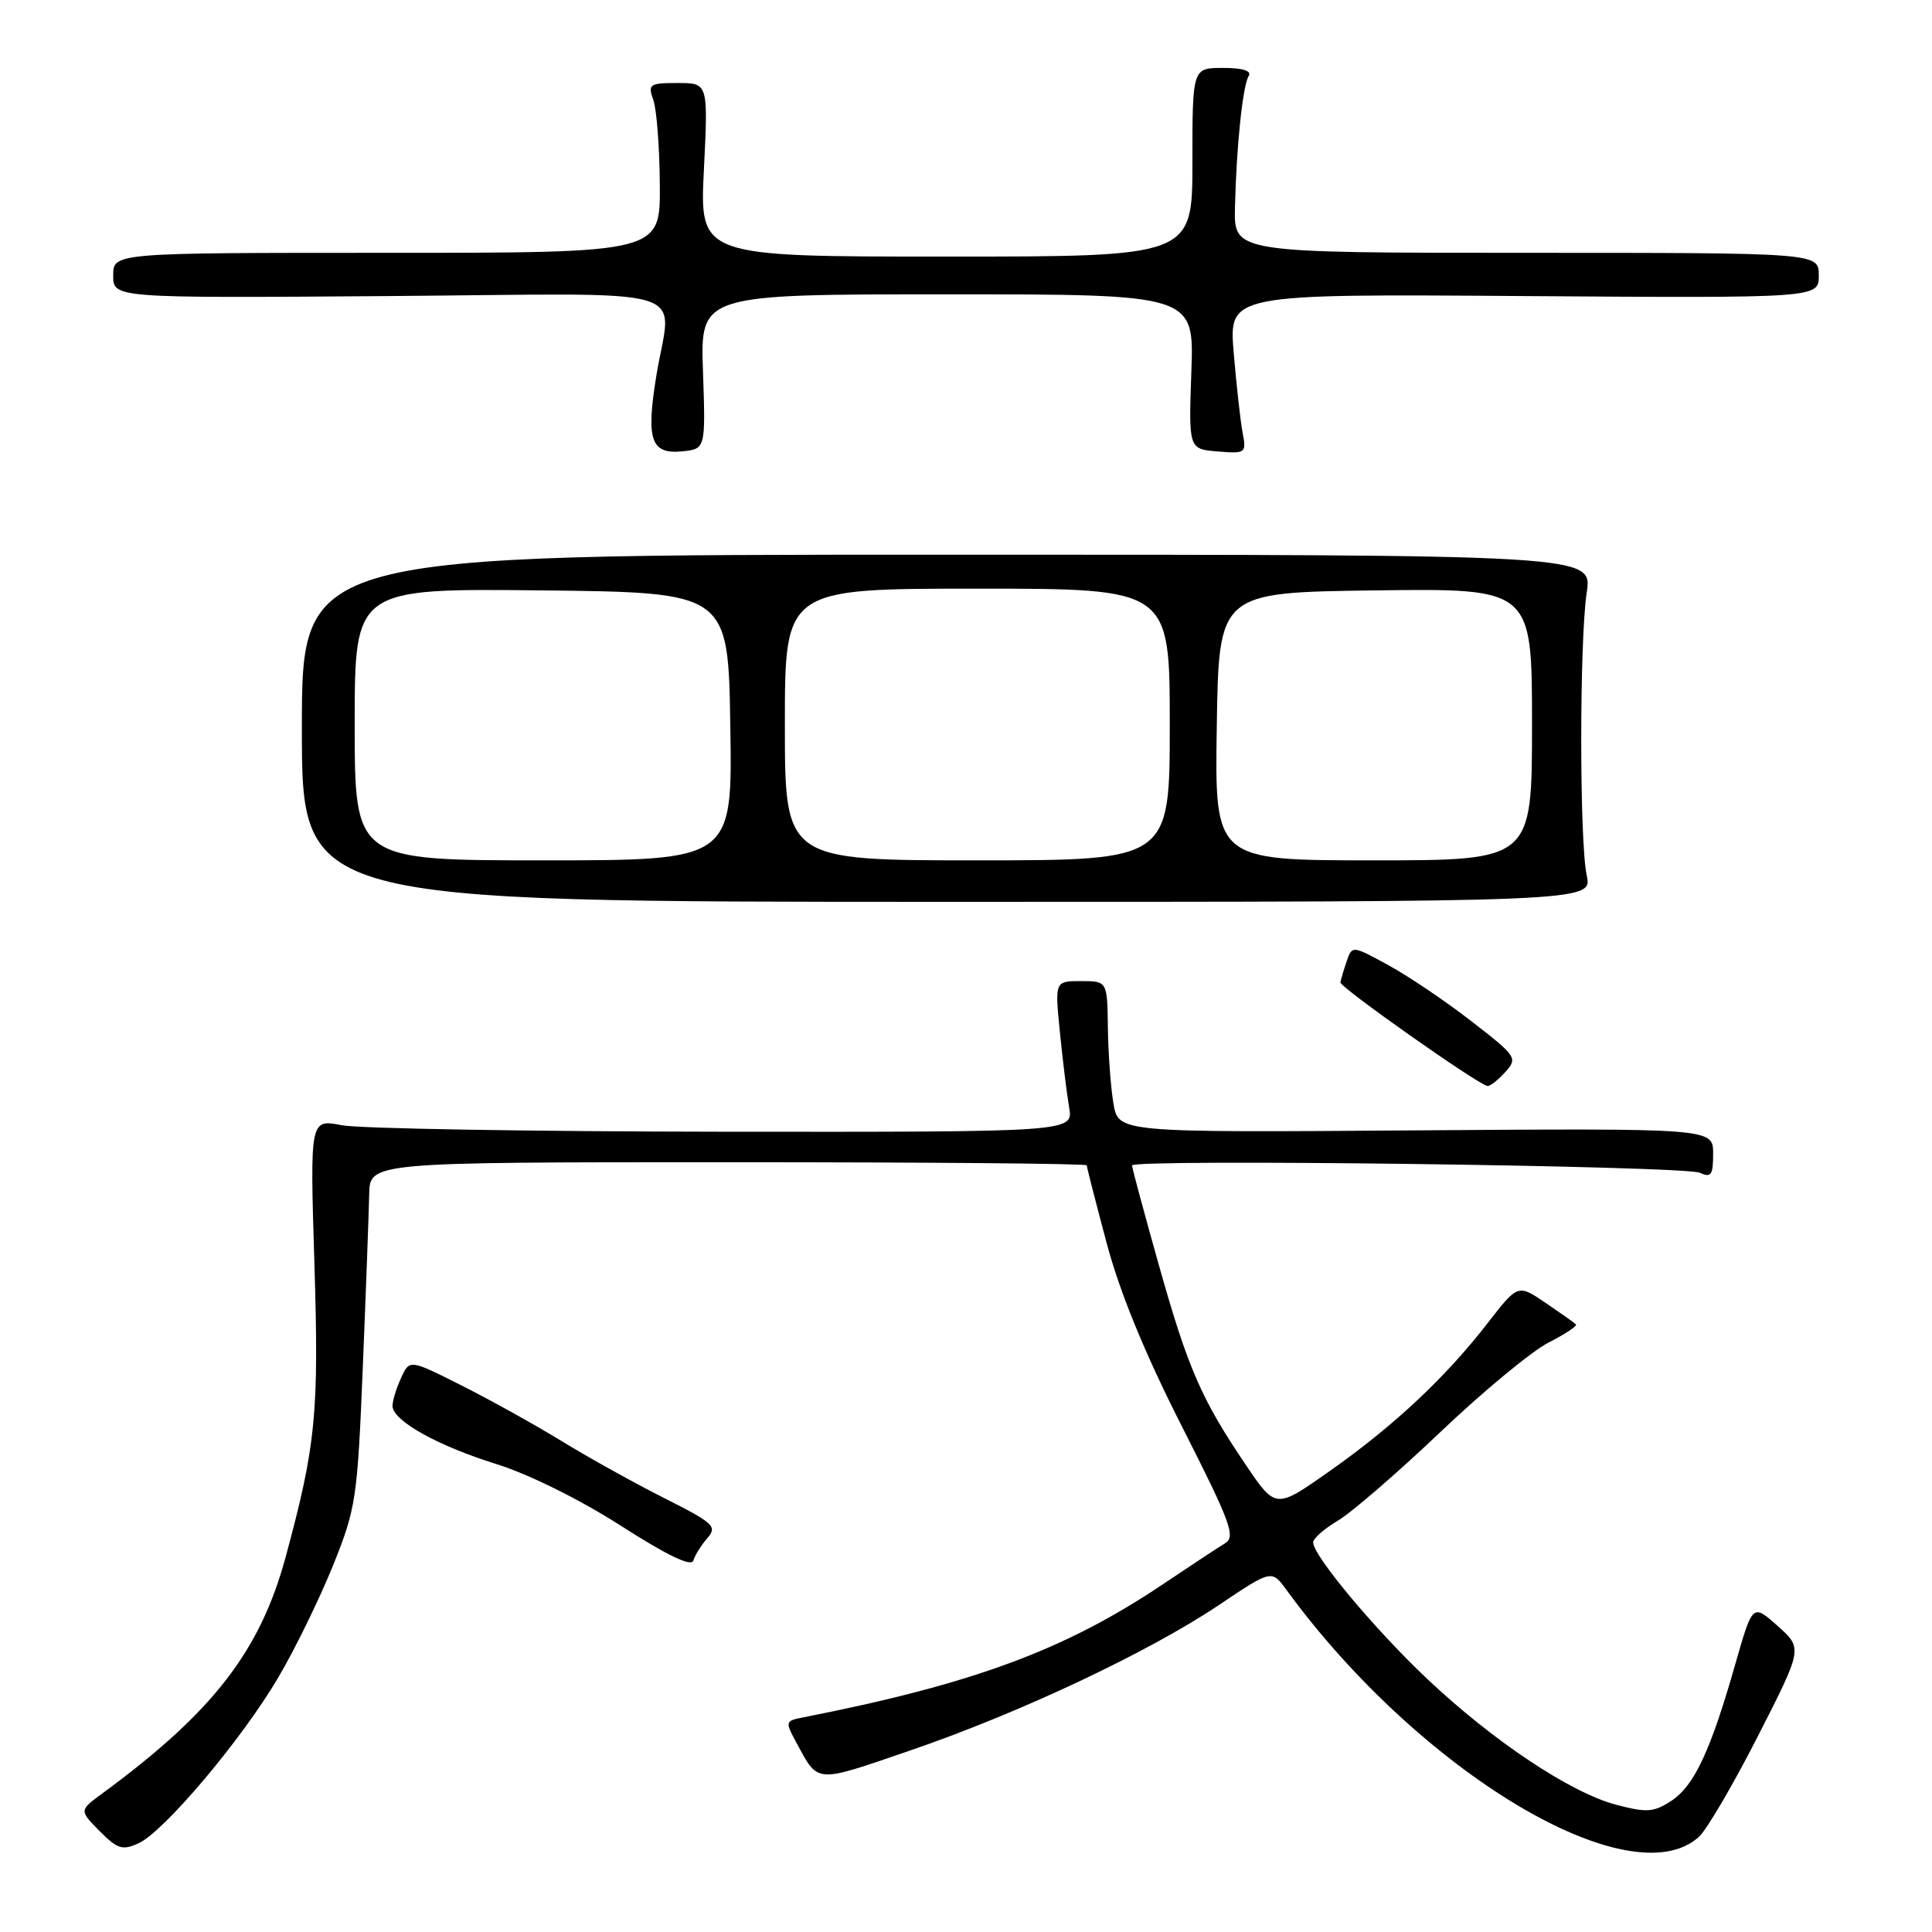 <?xml version="1.0" encoding="UTF-8" standalone="no"?>
<!DOCTYPE svg PUBLIC "-//W3C//DTD SVG 1.1//EN" "http://www.w3.org/Graphics/SVG/1.1/DTD/svg11.dtd" >
<svg xmlns="http://www.w3.org/2000/svg" xmlns:xlink="http://www.w3.org/1999/xlink" version="1.1" viewBox="0 0 256 256">
 <g >
 <path fill="currentColor"
d=" M 225.12 243.39 C 226.15 242.45 229.67 236.45 232.93 230.05 C 238.87 218.41 238.87 218.41 235.55 215.45 C 232.23 212.49 232.23 212.49 229.94 220.49 C 226.66 232.01 224.49 236.63 221.46 238.62 C 219.13 240.14 218.22 240.21 214.15 239.14 C 208.12 237.55 197.86 230.72 189.14 222.49 C 182.19 215.93 174.00 206.14 174.00 204.37 C 174.00 203.86 175.46 202.57 177.25 201.51 C 179.04 200.46 185.15 195.18 190.83 189.78 C 196.50 184.38 202.96 179.04 205.17 177.91 C 207.38 176.78 209.03 175.69 208.82 175.49 C 208.62 175.28 206.80 174.00 204.79 172.63 C 201.13 170.15 201.13 170.15 197.12 175.32 C 191.55 182.51 184.76 188.88 176.27 194.87 C 169.05 199.96 169.05 199.96 165.16 194.23 C 159.19 185.42 157.43 181.39 153.57 167.68 C 151.61 160.71 150.00 154.75 150.00 154.43 C 150.00 153.53 223.27 154.47 225.25 155.40 C 226.73 156.09 227.00 155.70 227.00 152.86 C 227.00 149.50 227.00 149.50 187.59 149.78 C 148.19 150.07 148.19 150.07 147.54 146.24 C 147.18 144.13 146.85 139.61 146.80 136.20 C 146.72 130.00 146.72 130.00 143.24 130.00 C 139.77 130.00 139.77 130.00 140.44 136.75 C 140.81 140.46 141.36 144.96 141.67 146.75 C 142.22 150.00 142.22 150.00 95.86 149.96 C 70.36 149.93 47.60 149.55 45.29 149.10 C 41.07 148.28 41.07 148.28 41.66 167.39 C 42.27 187.29 41.87 191.44 37.88 206.20 C 34.49 218.79 28.22 226.88 13.49 237.69 C 10.50 239.89 10.50 239.89 13.20 242.63 C 15.55 245.00 16.23 245.22 18.35 244.25 C 21.73 242.71 32.00 230.54 36.84 222.33 C 39.06 218.58 42.32 211.90 44.10 207.50 C 47.18 199.86 47.36 198.66 48.08 181.00 C 48.50 170.82 48.87 160.59 48.92 158.25 C 49.00 154.00 49.00 154.00 96.50 154.00 C 122.62 154.00 144.00 154.18 144.00 154.41 C 144.00 154.64 145.18 159.24 146.62 164.65 C 148.37 171.23 151.67 179.28 156.60 188.99 C 163.08 201.76 163.77 203.62 162.32 204.50 C 161.41 205.05 157.71 207.49 154.09 209.92 C 141.09 218.65 128.94 223.14 106.24 227.60 C 104.09 228.02 104.05 228.19 105.45 230.77 C 108.49 236.38 107.82 236.33 120.57 231.96 C 135.09 226.99 152.19 218.93 161.55 212.65 C 168.50 207.98 168.50 207.98 170.47 210.68 C 188.12 234.86 216.07 251.58 225.12 243.39 Z  M 93.73 203.81 C 95.07 202.27 94.57 201.81 88.08 198.54 C 84.17 196.57 78.06 193.18 74.50 191.00 C 70.94 188.82 64.94 185.48 61.15 183.58 C 54.27 180.11 54.27 180.11 53.14 182.60 C 52.51 183.97 52.00 185.64 52.01 186.30 C 52.02 188.24 57.95 191.56 65.78 194.00 C 70.07 195.34 76.85 198.70 82.27 202.17 C 88.39 206.10 91.61 207.64 91.87 206.79 C 92.08 206.08 92.92 204.74 93.73 203.81 Z  M 199.44 142.07 C 201.13 140.20 200.98 139.98 195.01 135.35 C 191.62 132.71 186.67 129.37 184.00 127.91 C 179.17 125.27 179.16 125.27 178.44 127.38 C 178.04 128.55 177.67 129.80 177.61 130.17 C 177.51 130.80 195.80 143.69 197.10 143.90 C 197.42 143.96 198.48 143.13 199.44 142.07 Z  M 210.25 116.00 C 209.28 111.46 209.28 84.97 210.25 78.50 C 211.00 73.50 211.00 73.50 125.50 73.50 C 40.00 73.50 40.00 73.50 40.00 96.50 C 40.00 119.50 40.00 119.50 125.50 119.50 C 211.00 119.50 211.00 119.50 210.25 116.00 Z  M 93.15 49.25 C 92.79 39.00 92.79 39.00 125.51 39.00 C 158.23 39.00 158.23 39.00 157.86 49.25 C 157.50 59.50 157.50 59.50 161.34 59.82 C 165.07 60.12 165.17 60.05 164.65 57.32 C 164.36 55.77 163.83 51.00 163.47 46.73 C 162.83 38.95 162.83 38.95 201.91 39.23 C 241.00 39.50 241.00 39.50 241.00 36.50 C 241.00 33.50 241.00 33.50 202.25 33.50 C 163.50 33.50 163.50 33.50 163.64 27.50 C 163.83 19.34 164.67 11.34 165.46 10.06 C 165.88 9.38 164.66 9.00 162.06 9.00 C 158.00 9.00 158.00 9.00 158.00 21.50 C 158.00 34.00 158.00 34.00 125.35 34.00 C 92.70 34.00 92.70 34.00 93.27 22.50 C 93.84 11.00 93.84 11.00 89.80 11.00 C 86.05 11.00 85.82 11.16 86.57 13.25 C 87.01 14.49 87.40 19.55 87.43 24.50 C 87.50 33.50 87.50 33.50 51.25 33.50 C 15.00 33.50 15.00 33.50 15.00 36.50 C 15.00 39.50 15.00 39.50 51.50 39.23 C 93.28 38.91 88.94 37.61 86.96 49.85 C 85.59 58.26 86.25 60.20 90.34 59.81 C 93.50 59.50 93.50 59.50 93.15 49.25 Z  M 47.00 95.98 C 47.00 77.97 47.00 77.97 71.75 78.23 C 96.50 78.50 96.50 78.50 96.77 96.25 C 97.05 114.00 97.05 114.00 72.02 114.00 C 47.00 114.00 47.00 114.00 47.00 95.98 Z  M 104.00 96.00 C 104.00 78.00 104.00 78.00 129.50 78.00 C 155.00 78.00 155.00 78.00 155.00 96.00 C 155.00 114.00 155.00 114.00 129.50 114.00 C 104.00 114.00 104.00 114.00 104.00 96.00 Z  M 161.23 96.25 C 161.50 78.50 161.50 78.50 182.25 78.23 C 203.00 77.96 203.00 77.96 203.00 95.98 C 203.00 114.00 203.00 114.00 181.98 114.00 C 160.95 114.00 160.95 114.00 161.23 96.25 Z "/>
</g>
</svg>
